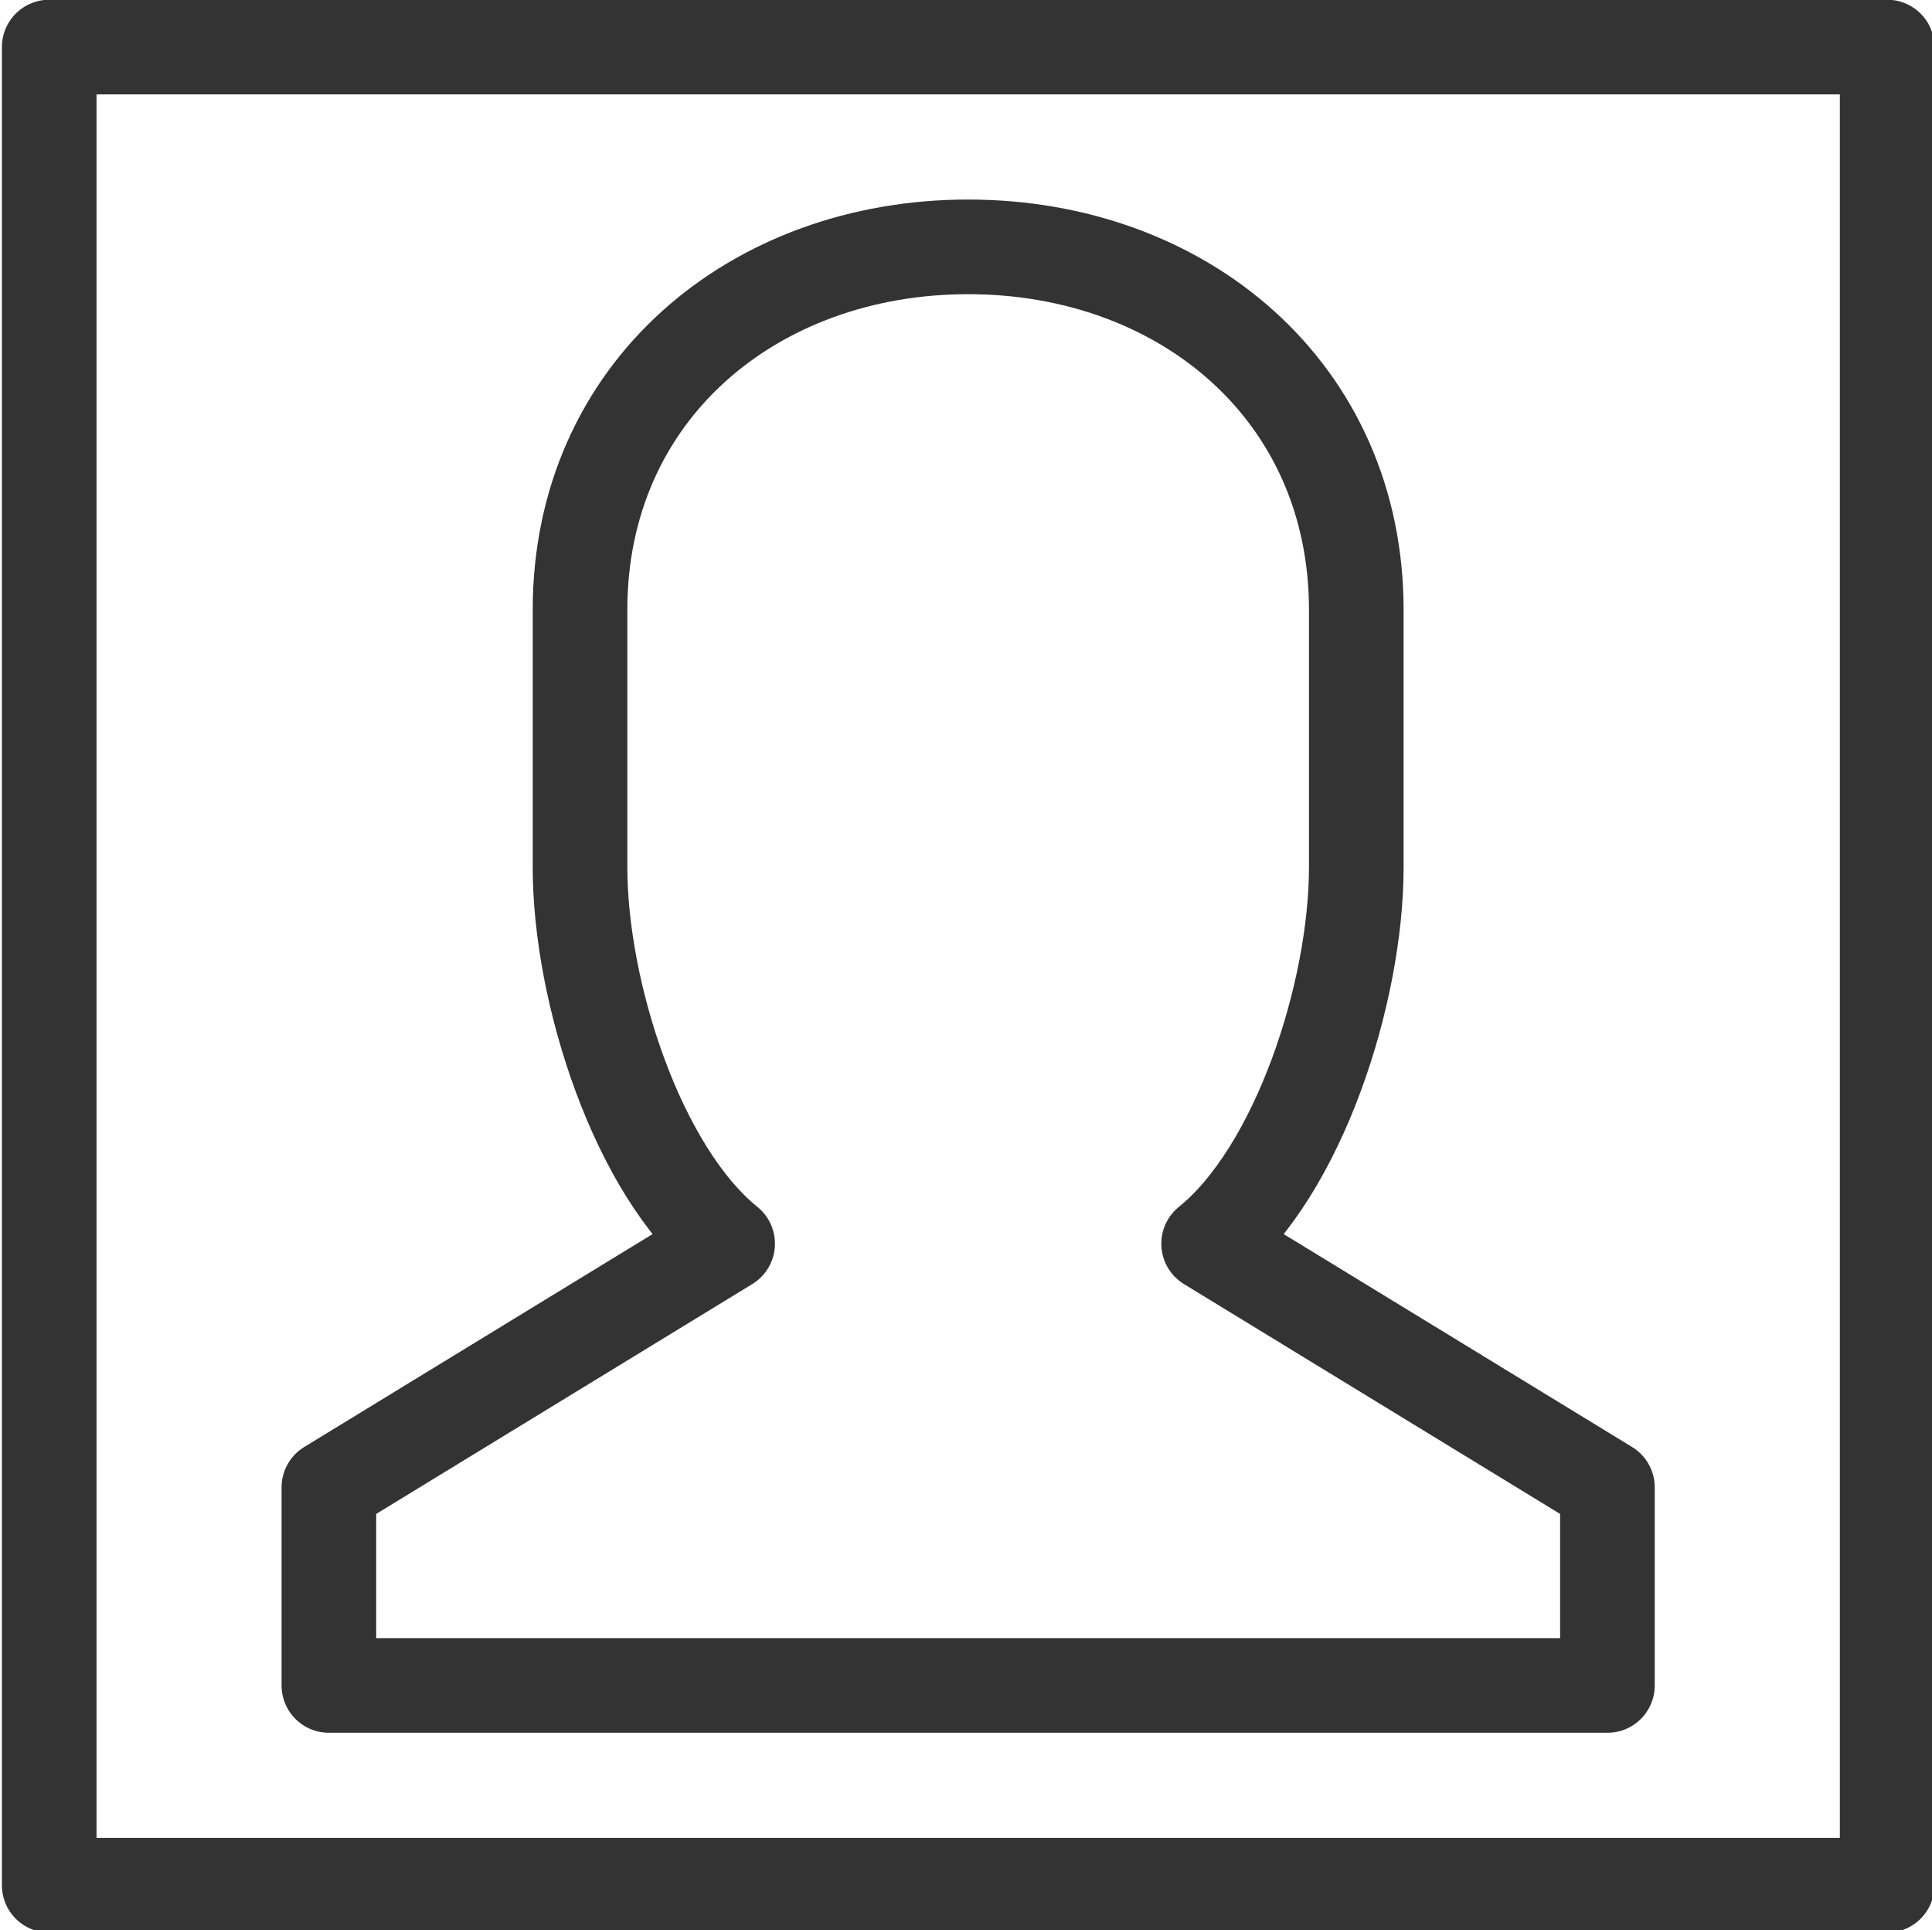 <svg version="1.1" id="all_icon4" xmlns="http://www.w3.org/2000/svg" xmlns:xlink="http://www.w3.org/1999/xlink" x="0px" y="0px" width="36.75px" height="36.708px" viewBox="0 0 36.75 36.708" enable-background="new 0 0 36.75 36.708" xml:space="preserve">
								<g>
									<g class="" style="stroke-dashoffset: 0px;">
										<path fill="none" stroke="#333333" stroke-width="1.8" stroke-linejoin="round" stroke-miterlimit="10" d="M22.99,23.653
											c1.709-1.379,2.809-4.765,2.809-7.162v-4.89c0-4.161-3.305-6.906-7.383-6.906s-7.383,2.745-7.383,6.906v4.89
											c0,2.397,1.1,5.783,2.808,7.162l-7.585,4.635v3.767h24.32v-3.767L22.99,23.653z" class="" style="stroke-dashoffset: 0px;"></path>
									</g>
									
										<rect x="0.936" y="0.895" fill="none" stroke="#333333" stroke-width="1.8" stroke-linejoin="round" stroke-miterlimit="10" width="34.961" height="34.96" class="" style="stroke-dashoffset: 0px;"></rect>
								</g>
								</svg>